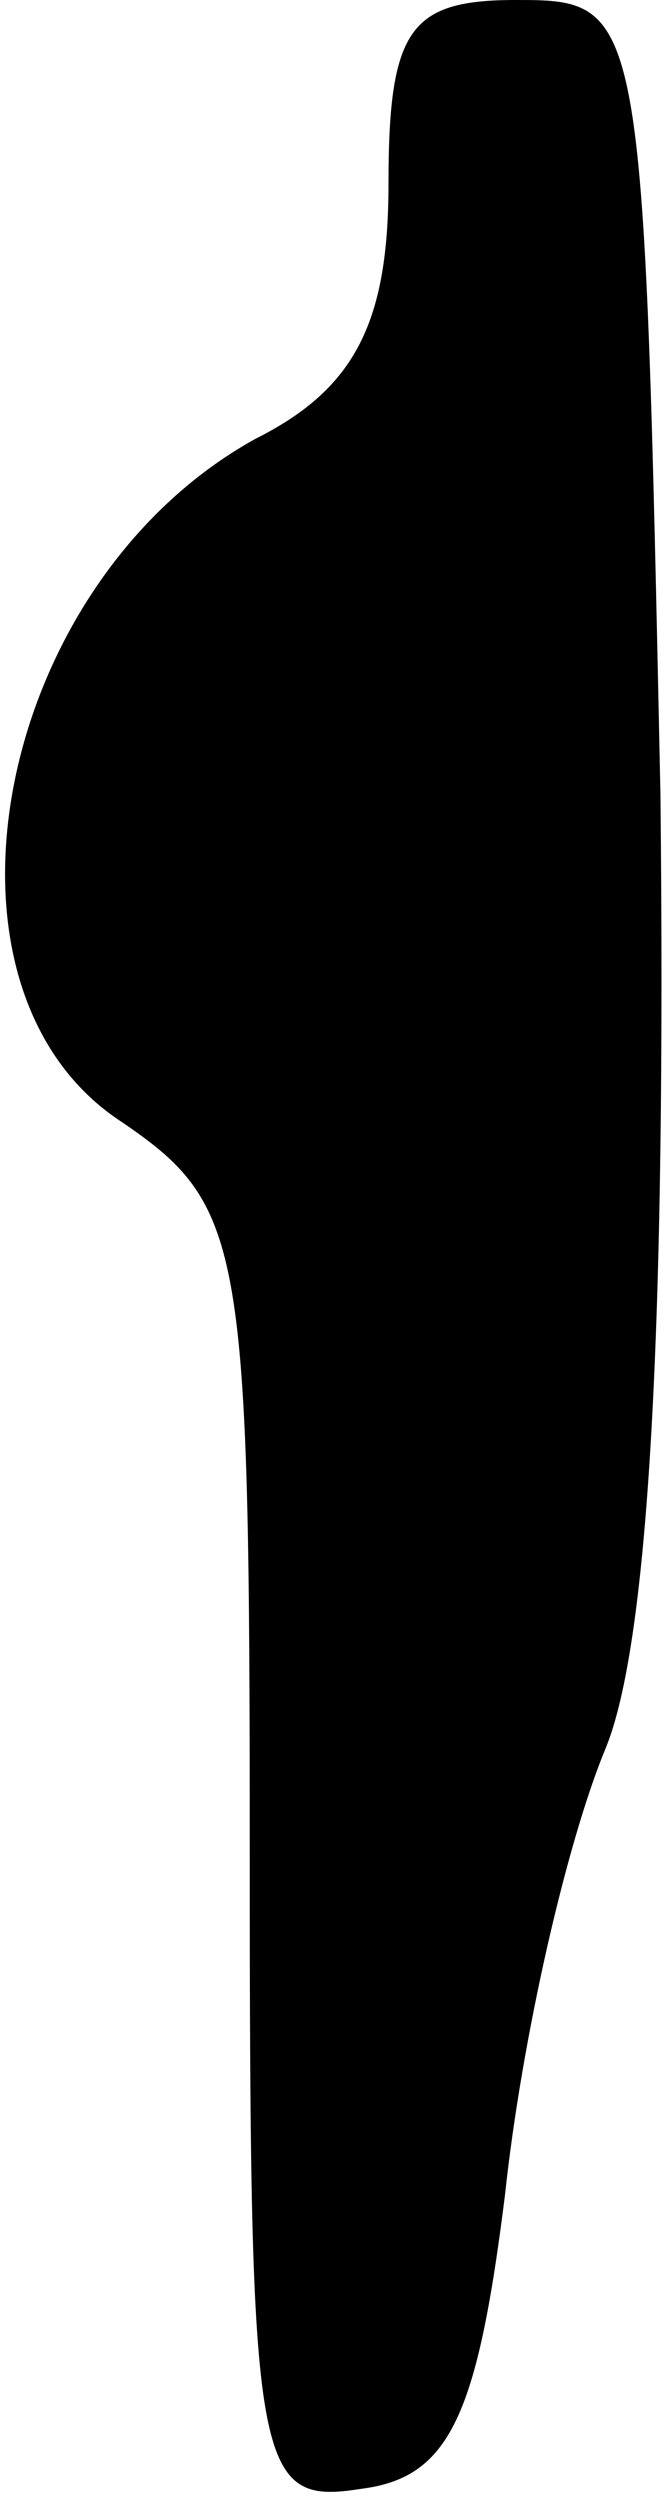 <?xml version="1.0" standalone="no"?>
<!DOCTYPE svg PUBLIC "-//W3C//DTD SVG 20010904//EN"
 "http://www.w3.org/TR/2001/REC-SVG-20010904/DTD/svg10.dtd">
<svg version="1.0" xmlns="http://www.w3.org/2000/svg"
 width="12pt" height="45pt" viewBox="0 0 12 45"
 preserveAspectRatio="xMidYMid meet">
<g transform="translate(0,45) scale(0.1,-0.1)"
fill="#000000" stroke="none">
<path fill="#000000" stroke="none" d="M70 417 c0 -25 -6 -37 -24 -46 -47 -26
-61 -99 -24 -123 22 -15 23 -22 23 -132 0 -111 1 -117 20 -114 16 2 21 13 26
53 3 28 11 63 18 80 8 19 11 77 10 172 -3 142 -3 143 -26 143 -19 0 -23 -5
-23 -33z"/>
</g>
</svg>
